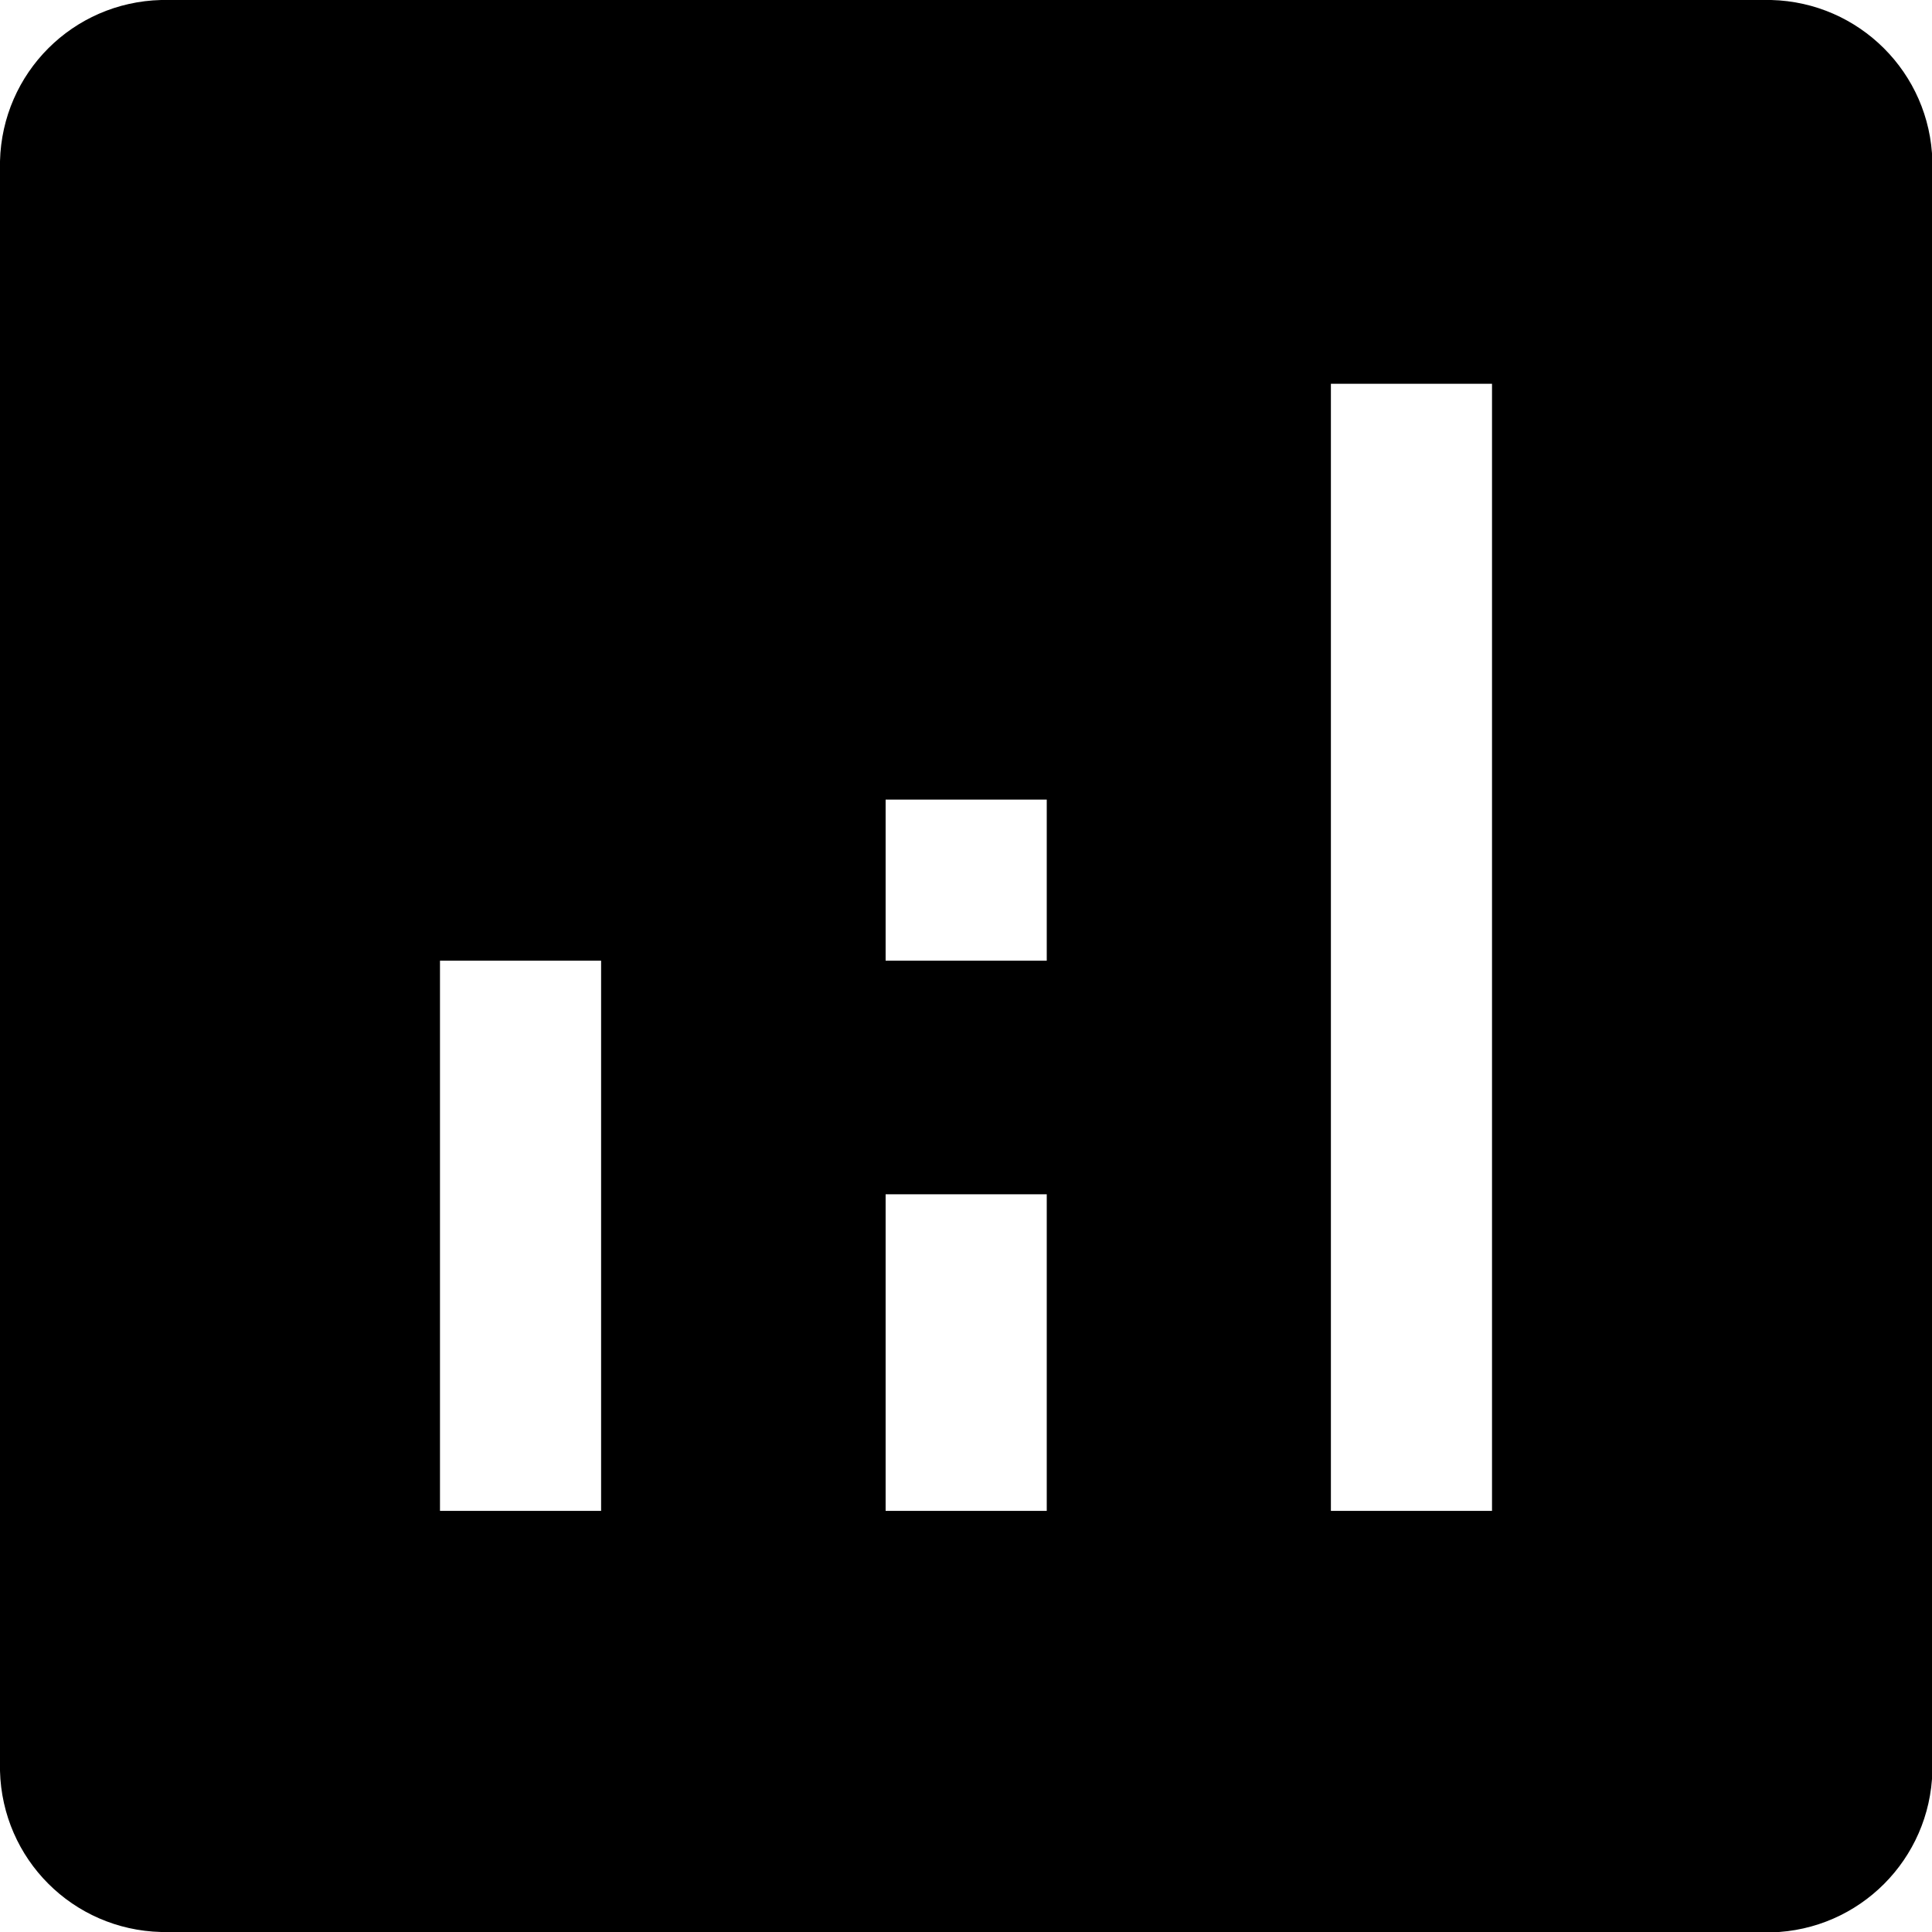 <?xml version="1.0" encoding="utf-8"?>
<!-- Generator: Adobe Illustrator 26.3.1, SVG Export Plug-In . SVG Version: 6.00 Build 0)  -->
<svg version="1.1" id="레이어_1" xmlns="http://www.w3.org/2000/svg" xmlns:xlink="http://www.w3.org/1999/xlink" x="0px"
	 y="0px" viewBox="0 0 512 512" style="enable-background:new 0 0 512 512;" xml:space="preserve">
<path id="analytics_FILL0_wght400_GRAD0_opsz48" d="M42.7,512C19.3,511.4,0.6,492.7,0,469.3V42.7C0.6,19.3,19.3,0.6,42.7,0h426.7
	c23.3,0.6,42.1,19.3,42.7,42.7v426.7c-0.6,23.3-19.3,42.1-42.7,42.7H42.7z M116.6,400.4h42.7V254.6h-42.7V400.4z M352.7,400.4h42.7
	V101.7h-42.7L352.7,400.4z M234.7,400.4h42.7v-83.9h-42.7V400.4z M234.7,254.6h42.7v-42.7h-42.7V254.6z"/>
</svg>
